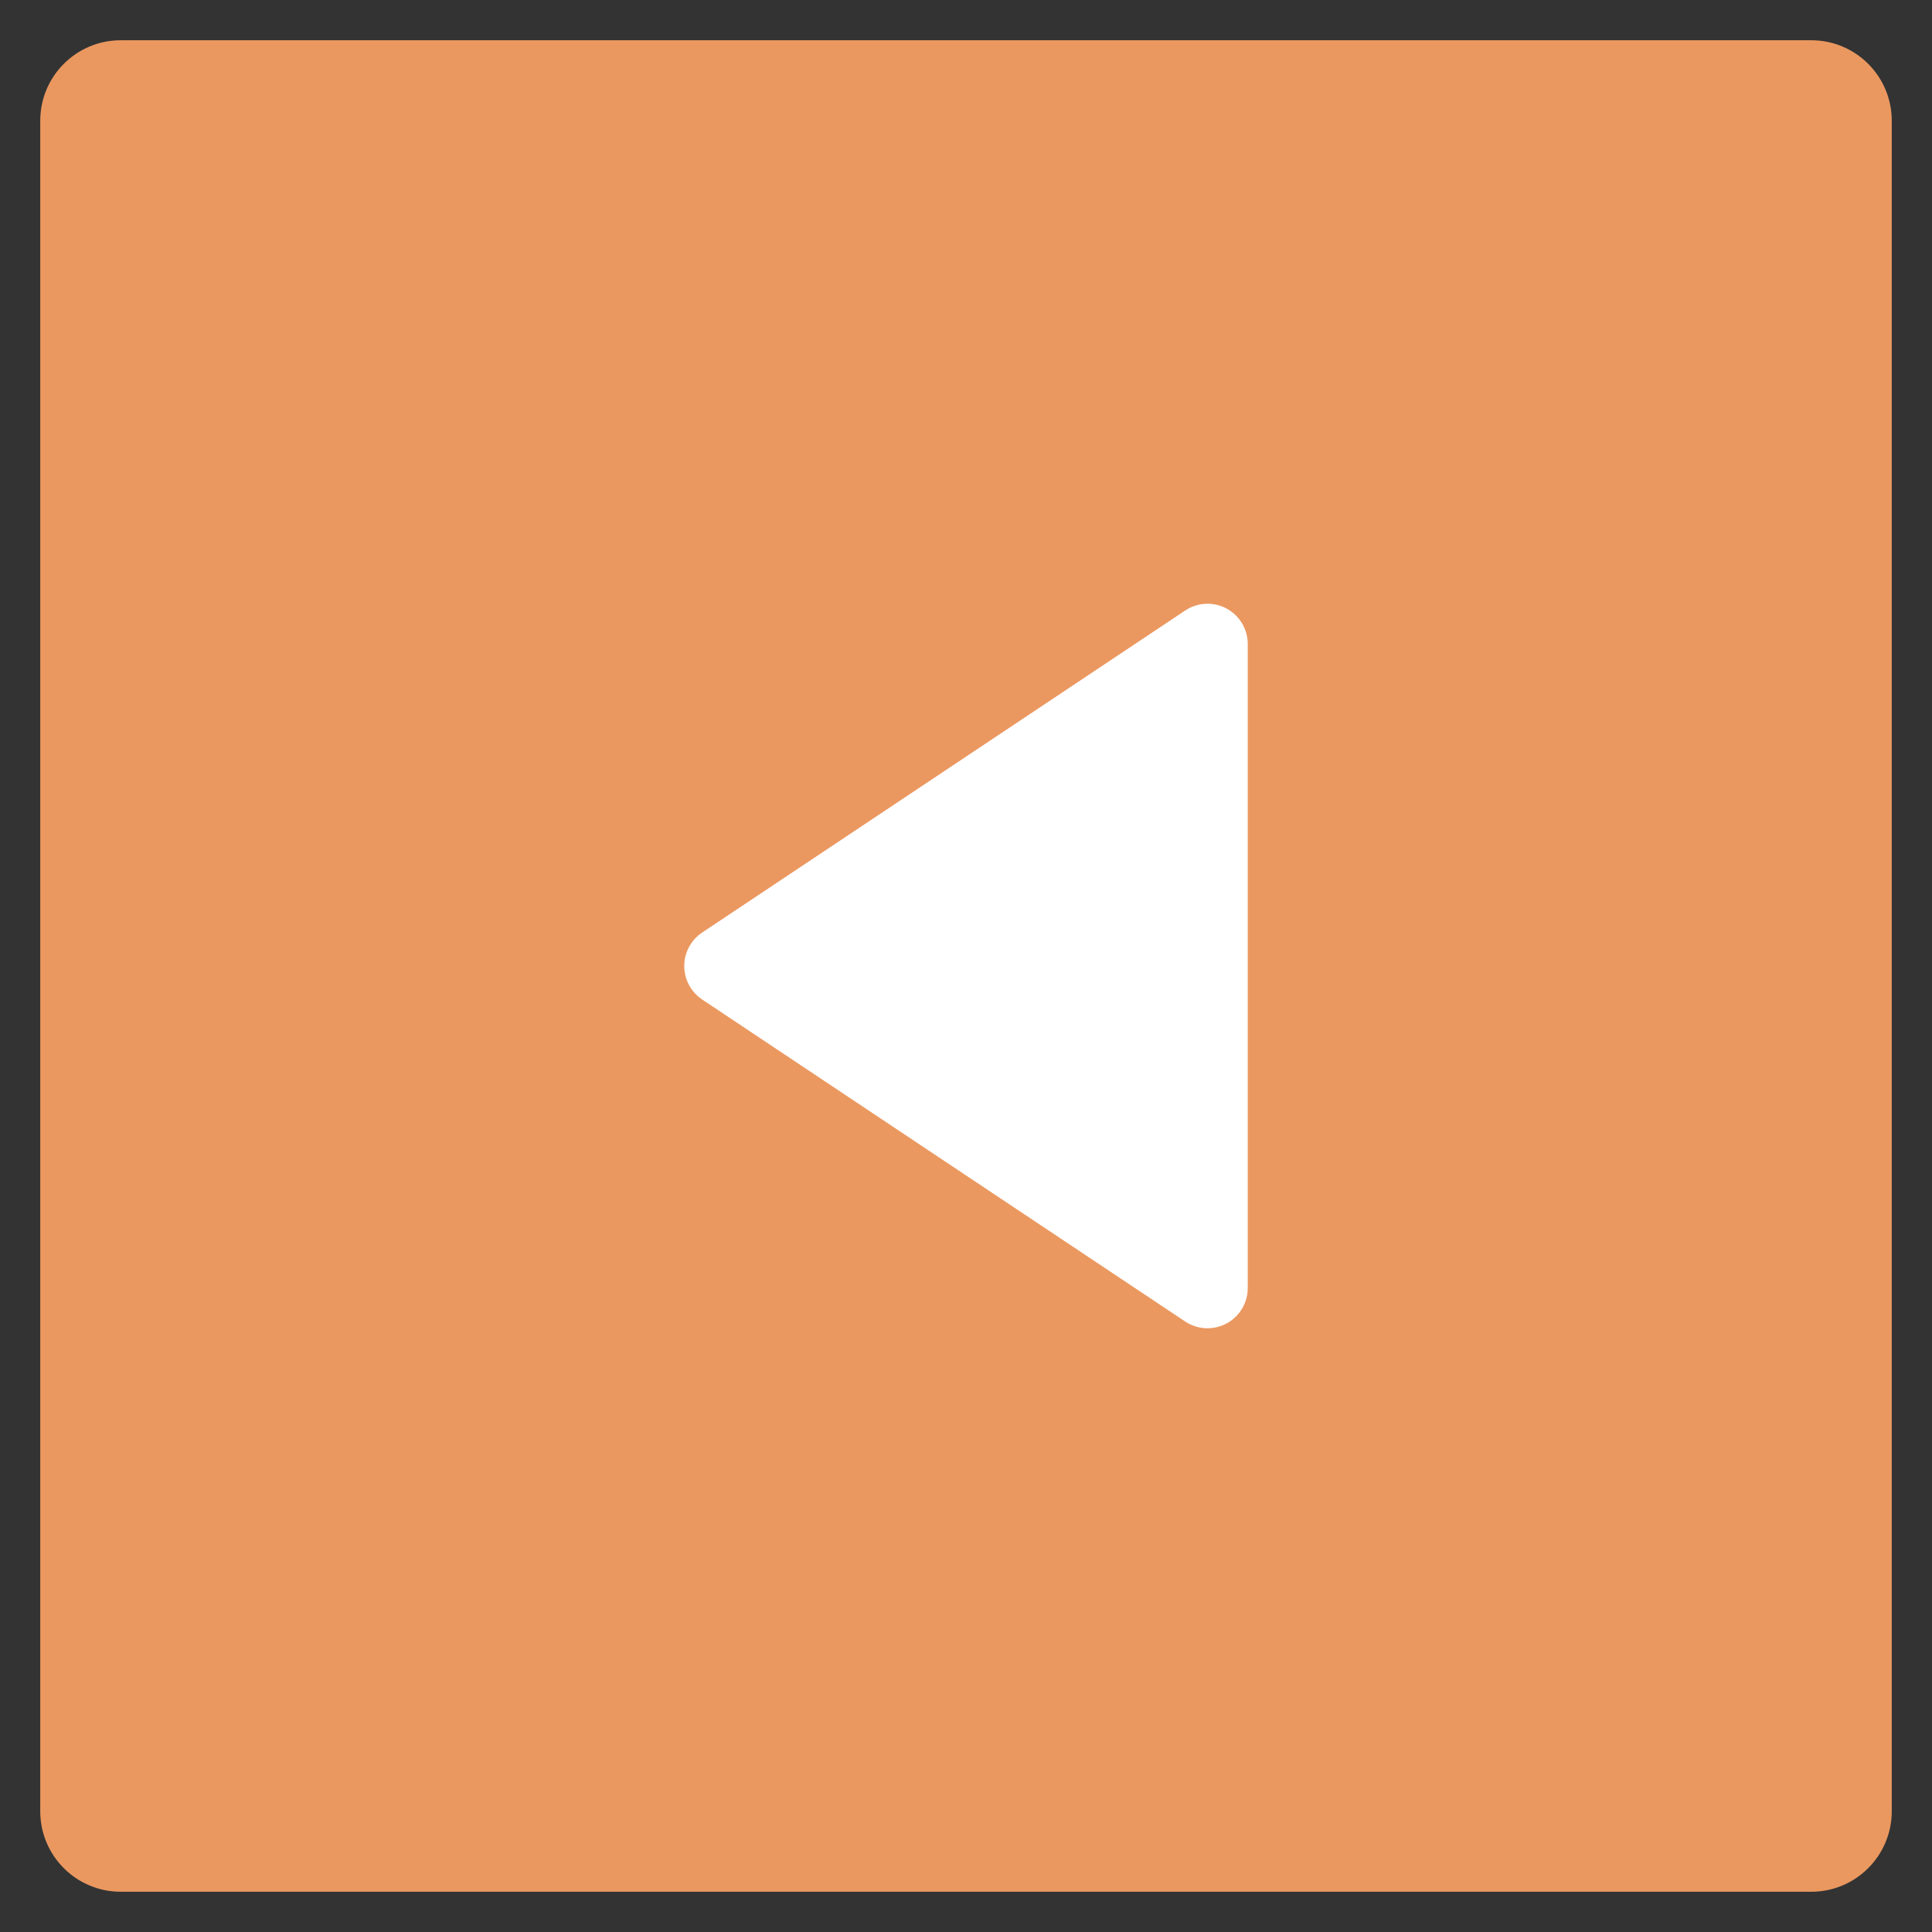<?xml version="1.0" encoding="utf-8"?>
<!-- Generator: Adobe Illustrator 19.2.0, SVG Export Plug-In . SVG Version: 6.00 Build 0)  -->
<!DOCTYPE svg PUBLIC "-//W3C//DTD SVG 1.1//EN" "http://www.w3.org/Graphics/SVG/1.1/DTD/svg11.dtd">
<svg version="1.1" id="Layer_1" xmlns="http://www.w3.org/2000/svg" xmlns:xlink="http://www.w3.org/1999/xlink" x="0px" y="0px"
	 width="48px" height="48px" viewBox="0 0 48 48" enable-background="new 0 0 48 48" xml:space="preserve">
<rect x="0" y="0" width="48" height="48" fill="#333333" stroke="none"/>
<path fill="#EA9860" d="M45,1H3C1.895,1,1,1.895,1,3v42c0,1.105,0.895,2,2,2h42c1.105,0,2-0.895,2-2V3
	C47,1.895,46.105,1,45,1z"/>
<path fill="#FFFFFF" d="M30.472,15.118c-0.325-0.174-0.719-0.154-1.026,0.05l-12,8
	C17.167,23.354,17,23.666,17,24s0.167,0.646,0.445,0.832l12,8C29.613,32.944,29.806,33,30,33
	c0.162,0,0.324-0.039,0.472-0.118C30.797,32.708,31,32.369,31,32V16
	C31,15.631,30.797,15.292,30.472,15.118z"/>
</svg>
